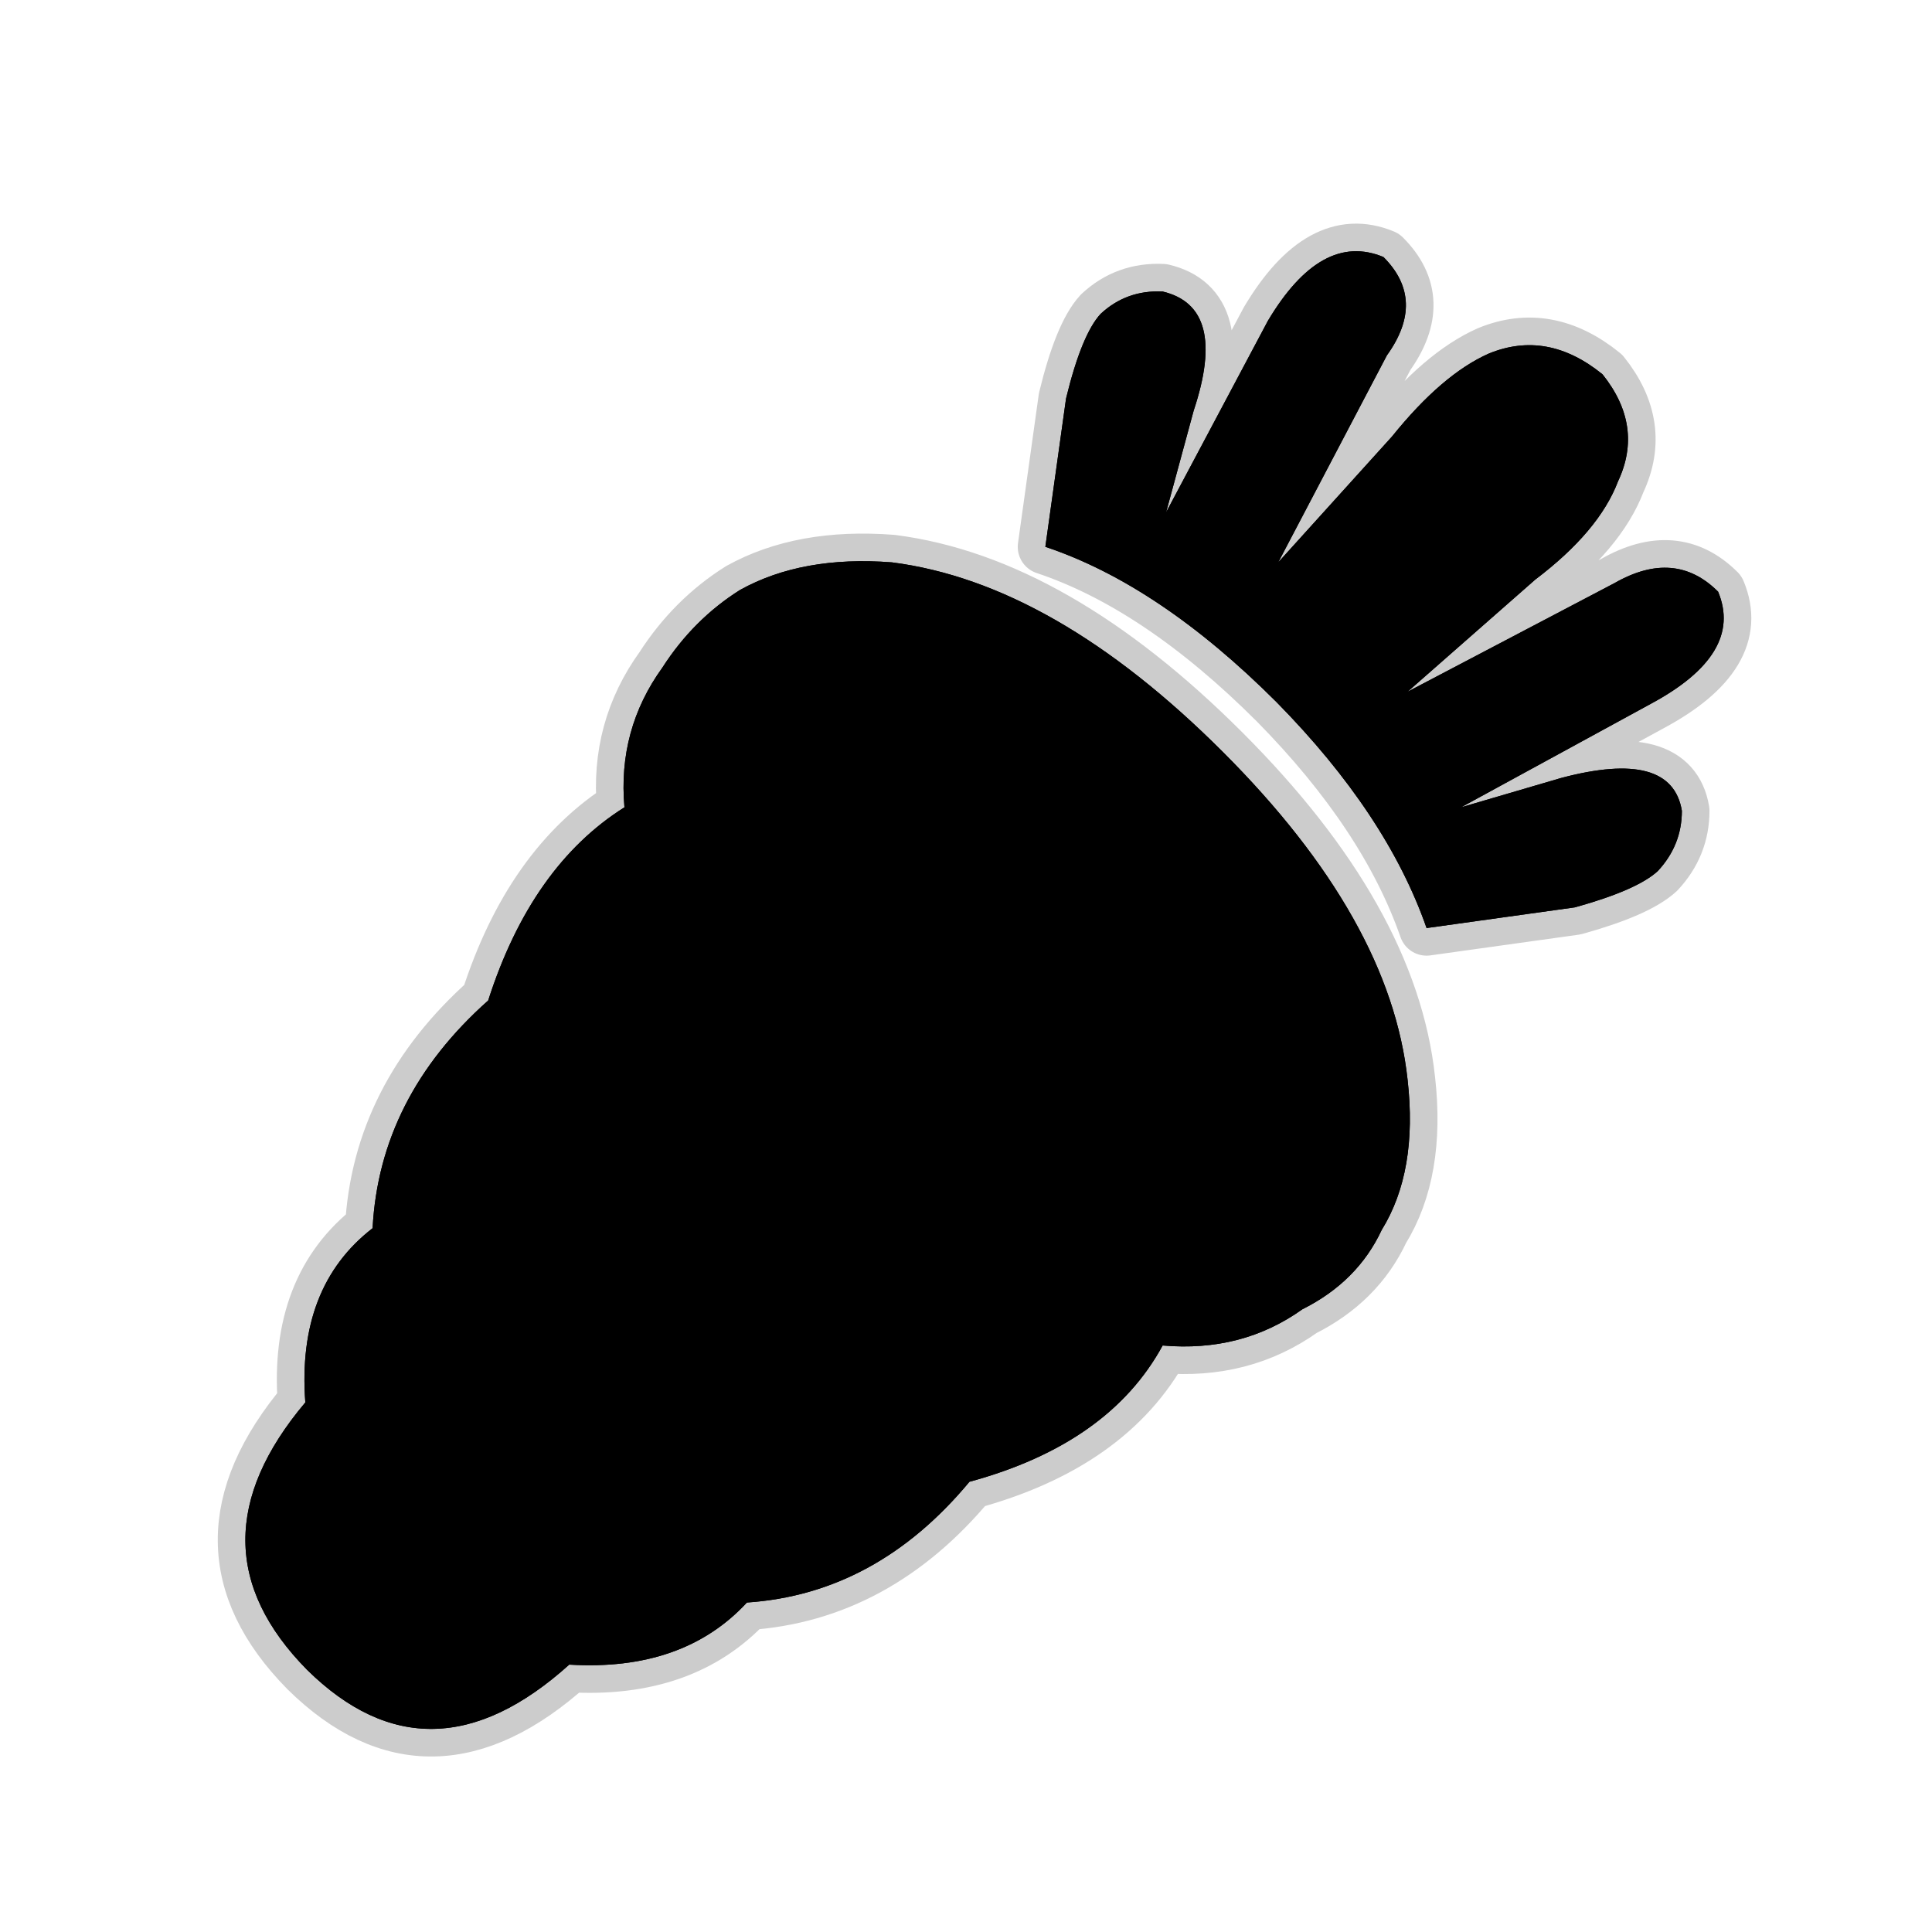 <?xml version="1.0" encoding="UTF-8" standalone="no"?>
<svg xmlns:ffdec="https://www.free-decompiler.com/flash" xmlns:xlink="http://www.w3.org/1999/xlink" ffdec:objectType="frame" height="56.0px" width="56.0px" xmlns="http://www.w3.org/2000/svg">
  <g transform="matrix(1.0, 0.0, 0.0, 1.0, 0.0, 0.0)">
    <use ffdec:characterId="2" height="56.0" id="back" transform="matrix(1.0, 0.0, 0.0, 1.0, 0.0, 0.0)" width="56.0" xlink:href="#sprite0"/>
    <use ffdec:characterId="3" height="44.4" transform="matrix(1.0, 0.0, 0.0, 1.0, 6.3, 6.5)" width="44.45" xlink:href="#shape1"/>
  </g>
  <defs>
    <g id="sprite0" transform="matrix(1.0, 0.0, 0.0, 1.0, 0.0, 0.0)">
      <use ffdec:characterId="1" height="56.0" transform="matrix(1.0, 0.0, 0.0, 1.0, 0.0, 0.0)" width="56.0" xlink:href="#shape0"/>
    </g>
    <g id="shape0" transform="matrix(1.0, 0.0, 0.0, 1.0, 0.0, 0.0)">
      <path d="M56.0 56.0 L0.0 56.0 0.0 0.0 56.0 0.0 56.0 56.0" fill="#010101" fill-opacity="0.0" fill-rule="evenodd" stroke="none"/>
    </g>
    <g id="shape1" transform="matrix(1.0, 0.0, 0.0, 1.0, -6.3, -6.5)">
      <path d="M40.2 10.3 L37.05 16.3 40.35 12.65 Q41.8 10.85 43.15 10.25 44.85 9.55 46.45 10.85 47.65 12.35 46.9 13.95 46.35 15.4 44.5 16.8 L40.8 20.05 46.8 16.9 Q48.55 15.9 49.8 17.15 50.55 18.95 47.85 20.4 L42.35 23.4 45.25 22.55 Q48.45 21.7 48.75 23.5 48.75 24.5 48.05 25.25 47.45 25.8 45.65 26.3 L41.35 26.9 Q40.2 23.6 37.0 20.35 33.6 16.95 30.3 15.85 L30.9 11.55 Q31.35 9.7 31.9 9.1 32.65 8.4 33.7 8.45 35.6 8.9 34.6 11.9 L33.8 14.85 36.75 9.3 Q38.3 6.7 40.1 7.45 41.35 8.7 40.2 10.3 M33.7 39.0 Q32.15 41.85 28.1 42.95 25.4 46.2 21.65 46.45 19.8 48.45 16.5 48.25 12.45 51.9 8.9 48.4 5.35 44.8 8.85 40.65 8.6 37.3 10.8 35.6 11.0 31.8 14.15 29.0 15.4 25.1 18.1 23.4 17.9 21.15 19.2 19.35 20.1 17.95 21.45 17.1 23.25 16.1 25.85 16.3 30.55 16.9 35.45 21.8 40.3 26.65 40.8 31.3 41.1 33.95 40.05 35.65 39.35 37.15 37.75 37.95 36.0 39.2 33.7 39.0" fill="#000000" fill-rule="evenodd" stroke="none"/>
      <path d="M40.2 10.3 L37.05 16.3 40.35 12.65 Q41.8 10.85 43.15 10.25 44.85 9.55 46.45 10.85 47.65 12.35 46.9 13.95 46.35 15.4 44.5 16.8 L40.8 20.05 46.8 16.9 Q48.55 15.9 49.8 17.15 50.55 18.95 47.85 20.4 L42.35 23.4 45.25 22.55 Q48.45 21.7 48.75 23.5 48.75 24.5 48.05 25.25 47.45 25.8 45.65 26.3 L41.35 26.9 Q40.2 23.6 37.0 20.35 33.6 16.95 30.3 15.85 L30.9 11.55 Q31.35 9.7 31.9 9.1 32.65 8.4 33.7 8.45 35.6 8.9 34.6 11.9 L33.8 14.85 36.75 9.3 Q38.3 6.7 40.1 7.45 41.35 8.7 40.2 10.3 M33.7 39.0 Q32.15 41.85 28.1 42.95 25.4 46.2 21.65 46.45 19.8 48.45 16.5 48.25 12.45 51.9 8.9 48.4 5.35 44.8 8.85 40.65 8.6 37.3 10.8 35.6 11.0 31.8 14.15 29.0 15.4 25.1 18.1 23.4 17.9 21.15 19.2 19.35 20.1 17.95 21.45 17.1 23.25 16.1 25.85 16.3 30.55 16.9 35.45 21.8 40.3 26.65 40.8 31.3 41.1 33.95 40.05 35.65 39.35 37.15 37.75 37.95 36.0 39.2 33.7 39.0 Z" fill="none" stroke="#000000" stroke-linecap="round" stroke-linejoin="round" stroke-opacity="0.2" stroke-width="1.6"/>
      <path d="M40.2 10.3 L37.05 16.3 40.35 12.65 Q41.8 10.85 43.15 10.25 44.85 9.55 46.45 10.85 47.65 12.35 46.9 13.95 46.35 15.4 44.5 16.8 L40.8 20.05 46.8 16.9 Q48.55 15.9 49.8 17.15 50.55 18.95 47.85 20.4 L42.35 23.4 45.25 22.55 Q48.45 21.7 48.75 23.5 48.75 24.5 48.05 25.25 47.45 25.8 45.65 26.3 L41.35 26.9 Q40.2 23.6 37.0 20.35 33.6 16.95 30.3 15.85 L30.9 11.55 Q31.35 9.7 31.9 9.1 32.65 8.4 33.7 8.45 35.6 8.9 34.6 11.9 L33.8 14.85 36.75 9.3 Q38.3 6.7 40.1 7.45 41.35 8.7 40.2 10.3 M33.7 39.0 Q32.15 41.85 28.1 42.95 25.4 46.2 21.65 46.45 19.8 48.45 16.5 48.25 12.45 51.9 8.9 48.4 5.35 44.8 8.85 40.65 8.6 37.3 10.8 35.6 11.0 31.8 14.15 29.0 15.4 25.1 18.1 23.4 17.9 21.15 19.2 19.35 20.1 17.95 21.45 17.1 23.25 16.1 25.85 16.3 30.55 16.9 35.45 21.8 40.3 26.65 40.8 31.3 41.1 33.95 40.05 35.65 39.35 37.15 37.75 37.95 36.0 39.2 33.7 39.0" fill="#000000" fill-rule="evenodd" stroke="none"/>
    </g>
  </defs>
</svg>
